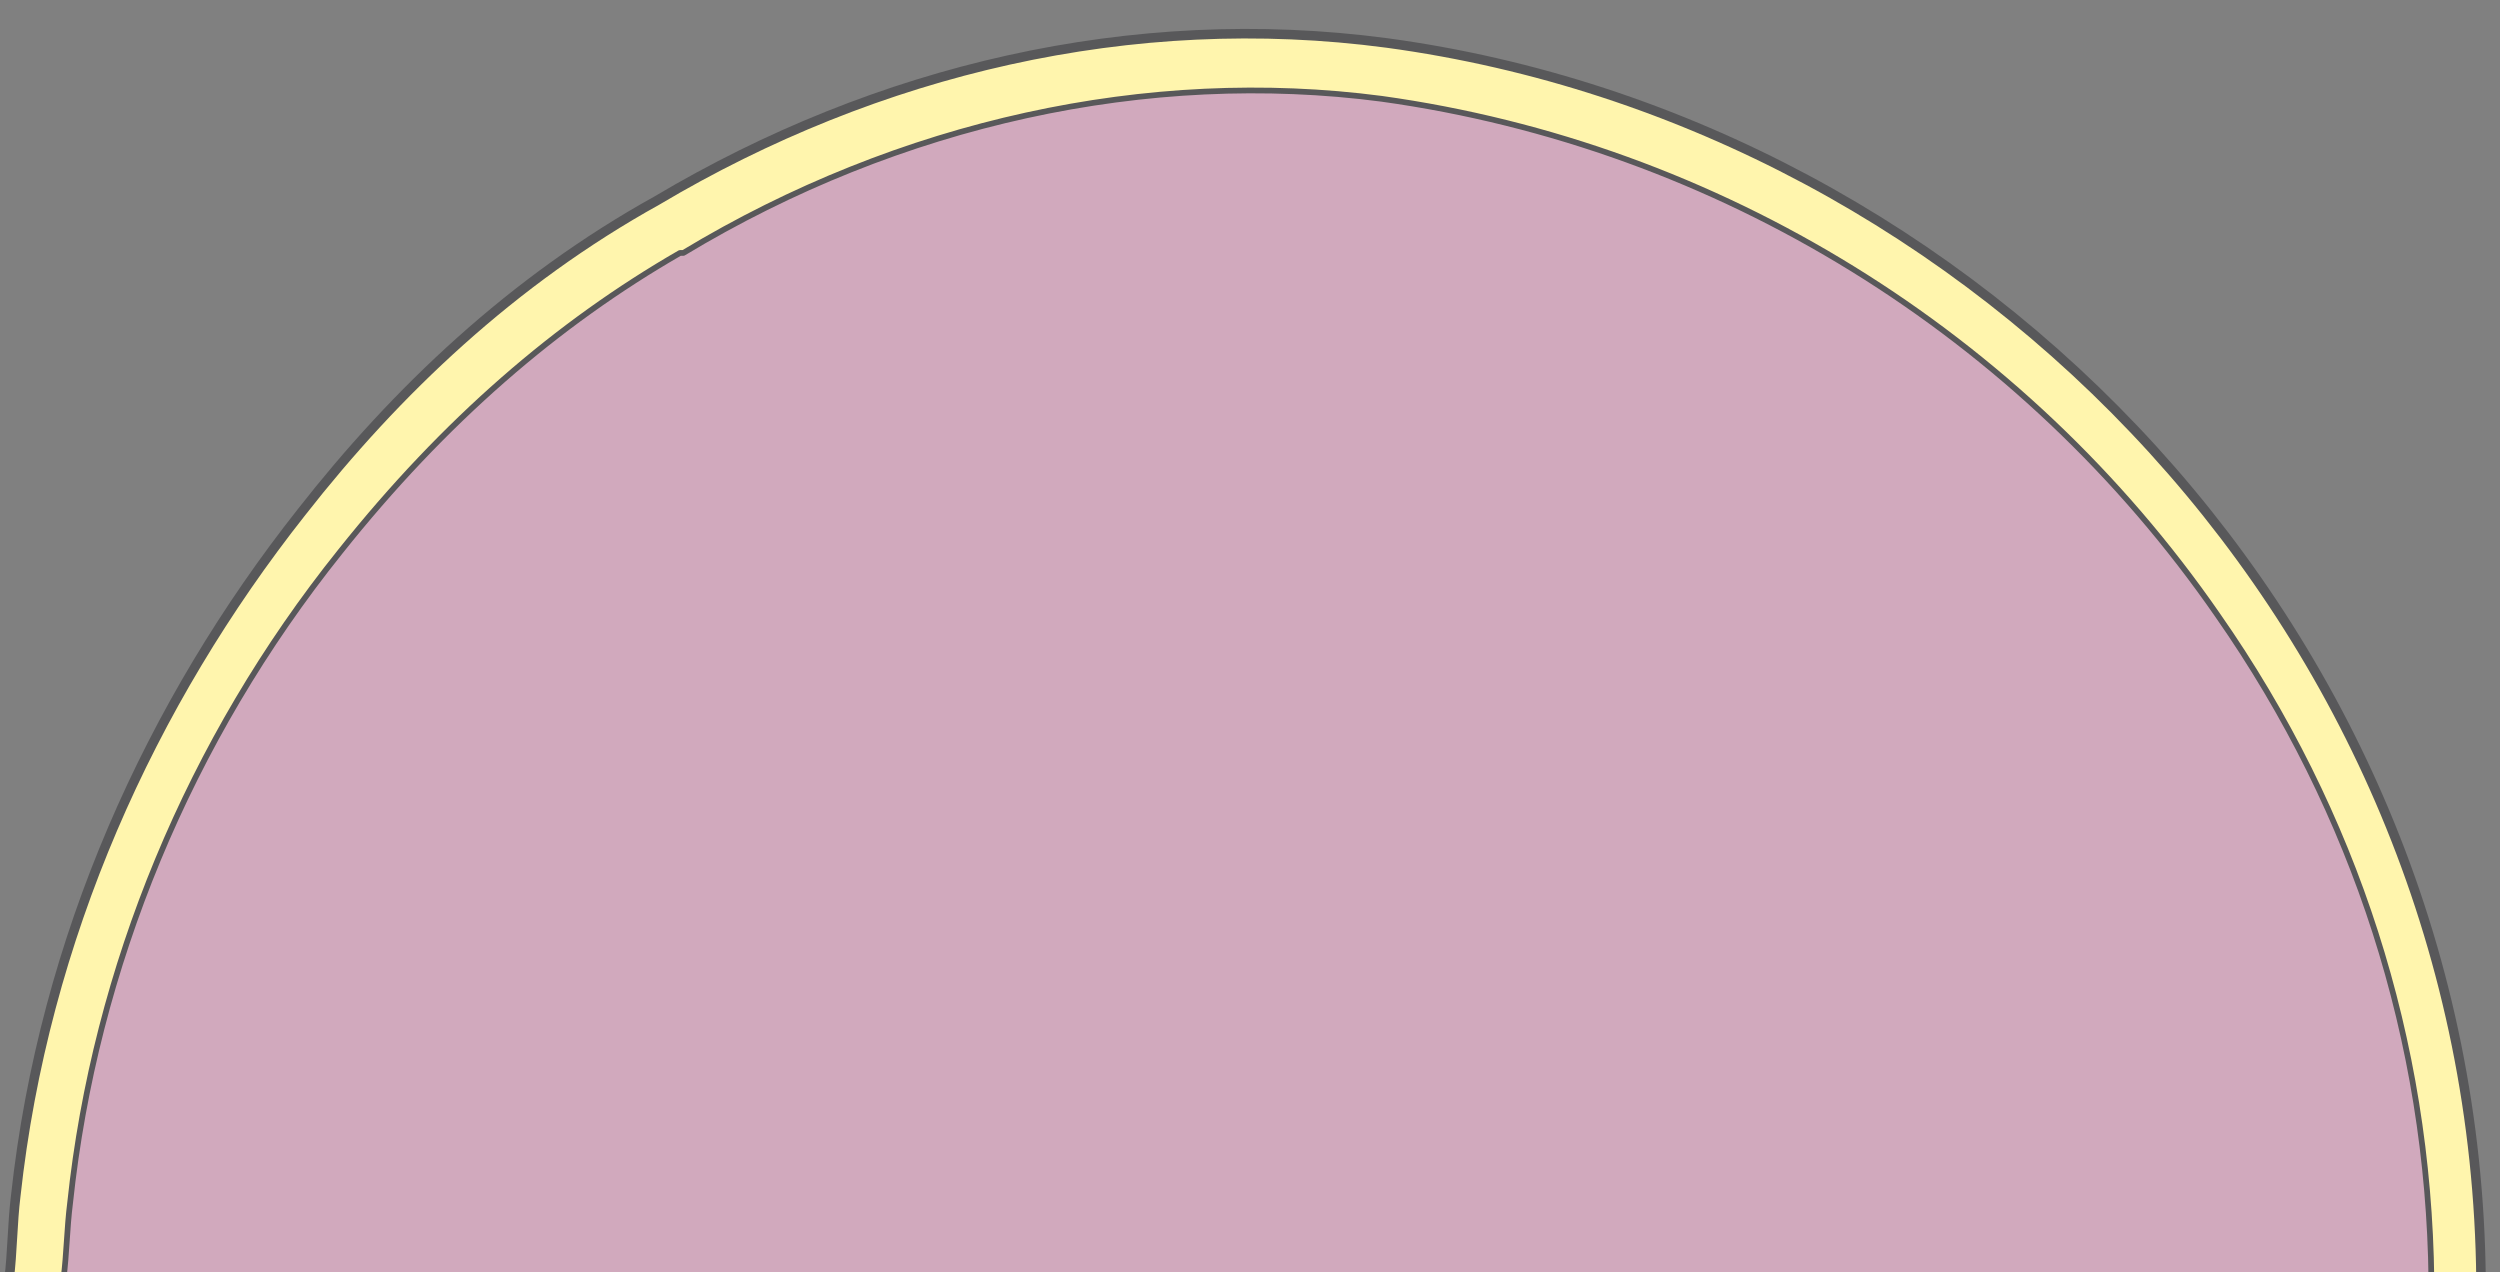 <svg xmlns="http://www.w3.org/2000/svg" version="1.0" viewBox="0 0 209.424 106.583"><rect x="0" y="0" width="209.424" height="106.583" fill="#808080" stroke="none"/><defs><clipPath clipPathUnits="userSpaceOnUse" id="a"><path d="M-.16 1.759h209.153v106.655H-.16z"/></clipPath></defs><path clip-path="url(#a)" d="M207.834 107.175c-.52-53.887-42.134-96.861-91.664-103.577C94.823.76 73.475 5.836 55.047 16.79 42.934 23.506 33.18 32.78 25.265 42.894 12.632 58.884 3.678 78.552 1.319 100.179c-.28 2.239-.28 4.757-.56 6.996h207.075z" fill="#fff5ad" fill-rule="evenodd" fill-opacity="1" stroke="none"/><path d="M203.677 107.175c-.24-19.948-6.317-39.056-17.91-55.646-16.31-23.586-41.854-39.336-70.037-43.254-19.508-2.558-40.336 1.959-58.485 12.912h-.28C46.692 27.104 37.217 35.26 28.503 46.212 15.87 61.962 7.955 81.071 5.876 100.739c-.28 2.239-.28 4.197-.56 6.436h198.36z" fill="#d1a9bd" fill-rule="evenodd" fill-opacity="1" stroke="none"/><path clip-path="url(#a)" d="M207.834 107.175c-.52-53.887-42.134-96.861-91.664-103.577C94.823.76 73.475 5.836 55.047 16.79 42.934 23.506 33.18 32.78 25.265 42.894 12.632 58.884 3.678 78.552 1.319 100.179c-.28 2.239-.28 4.757-.56 6.996" fill="none" stroke="#58585a" stroke-width=".8px" stroke-linecap="round" stroke-linejoin="round" stroke-miterlimit="4" stroke-dasharray="none" stroke-opacity="1"/><path d="M203.677 107.175c-.24-19.948-6.317-39.056-17.91-55.646-16.31-23.586-41.854-39.336-70.037-43.254-19.508-2.558-40.336 1.959-58.485 12.912h-.28C46.692 27.104 37.217 35.26 28.503 46.212 15.87 61.962 7.955 81.071 5.876 100.739c-.28 2.239-.28 4.197-.56 6.436" fill="none" stroke="#58585a" stroke-width=".48px" stroke-linecap="round" stroke-linejoin="round" stroke-miterlimit="4" stroke-dasharray="none" stroke-opacity="1"/></svg>